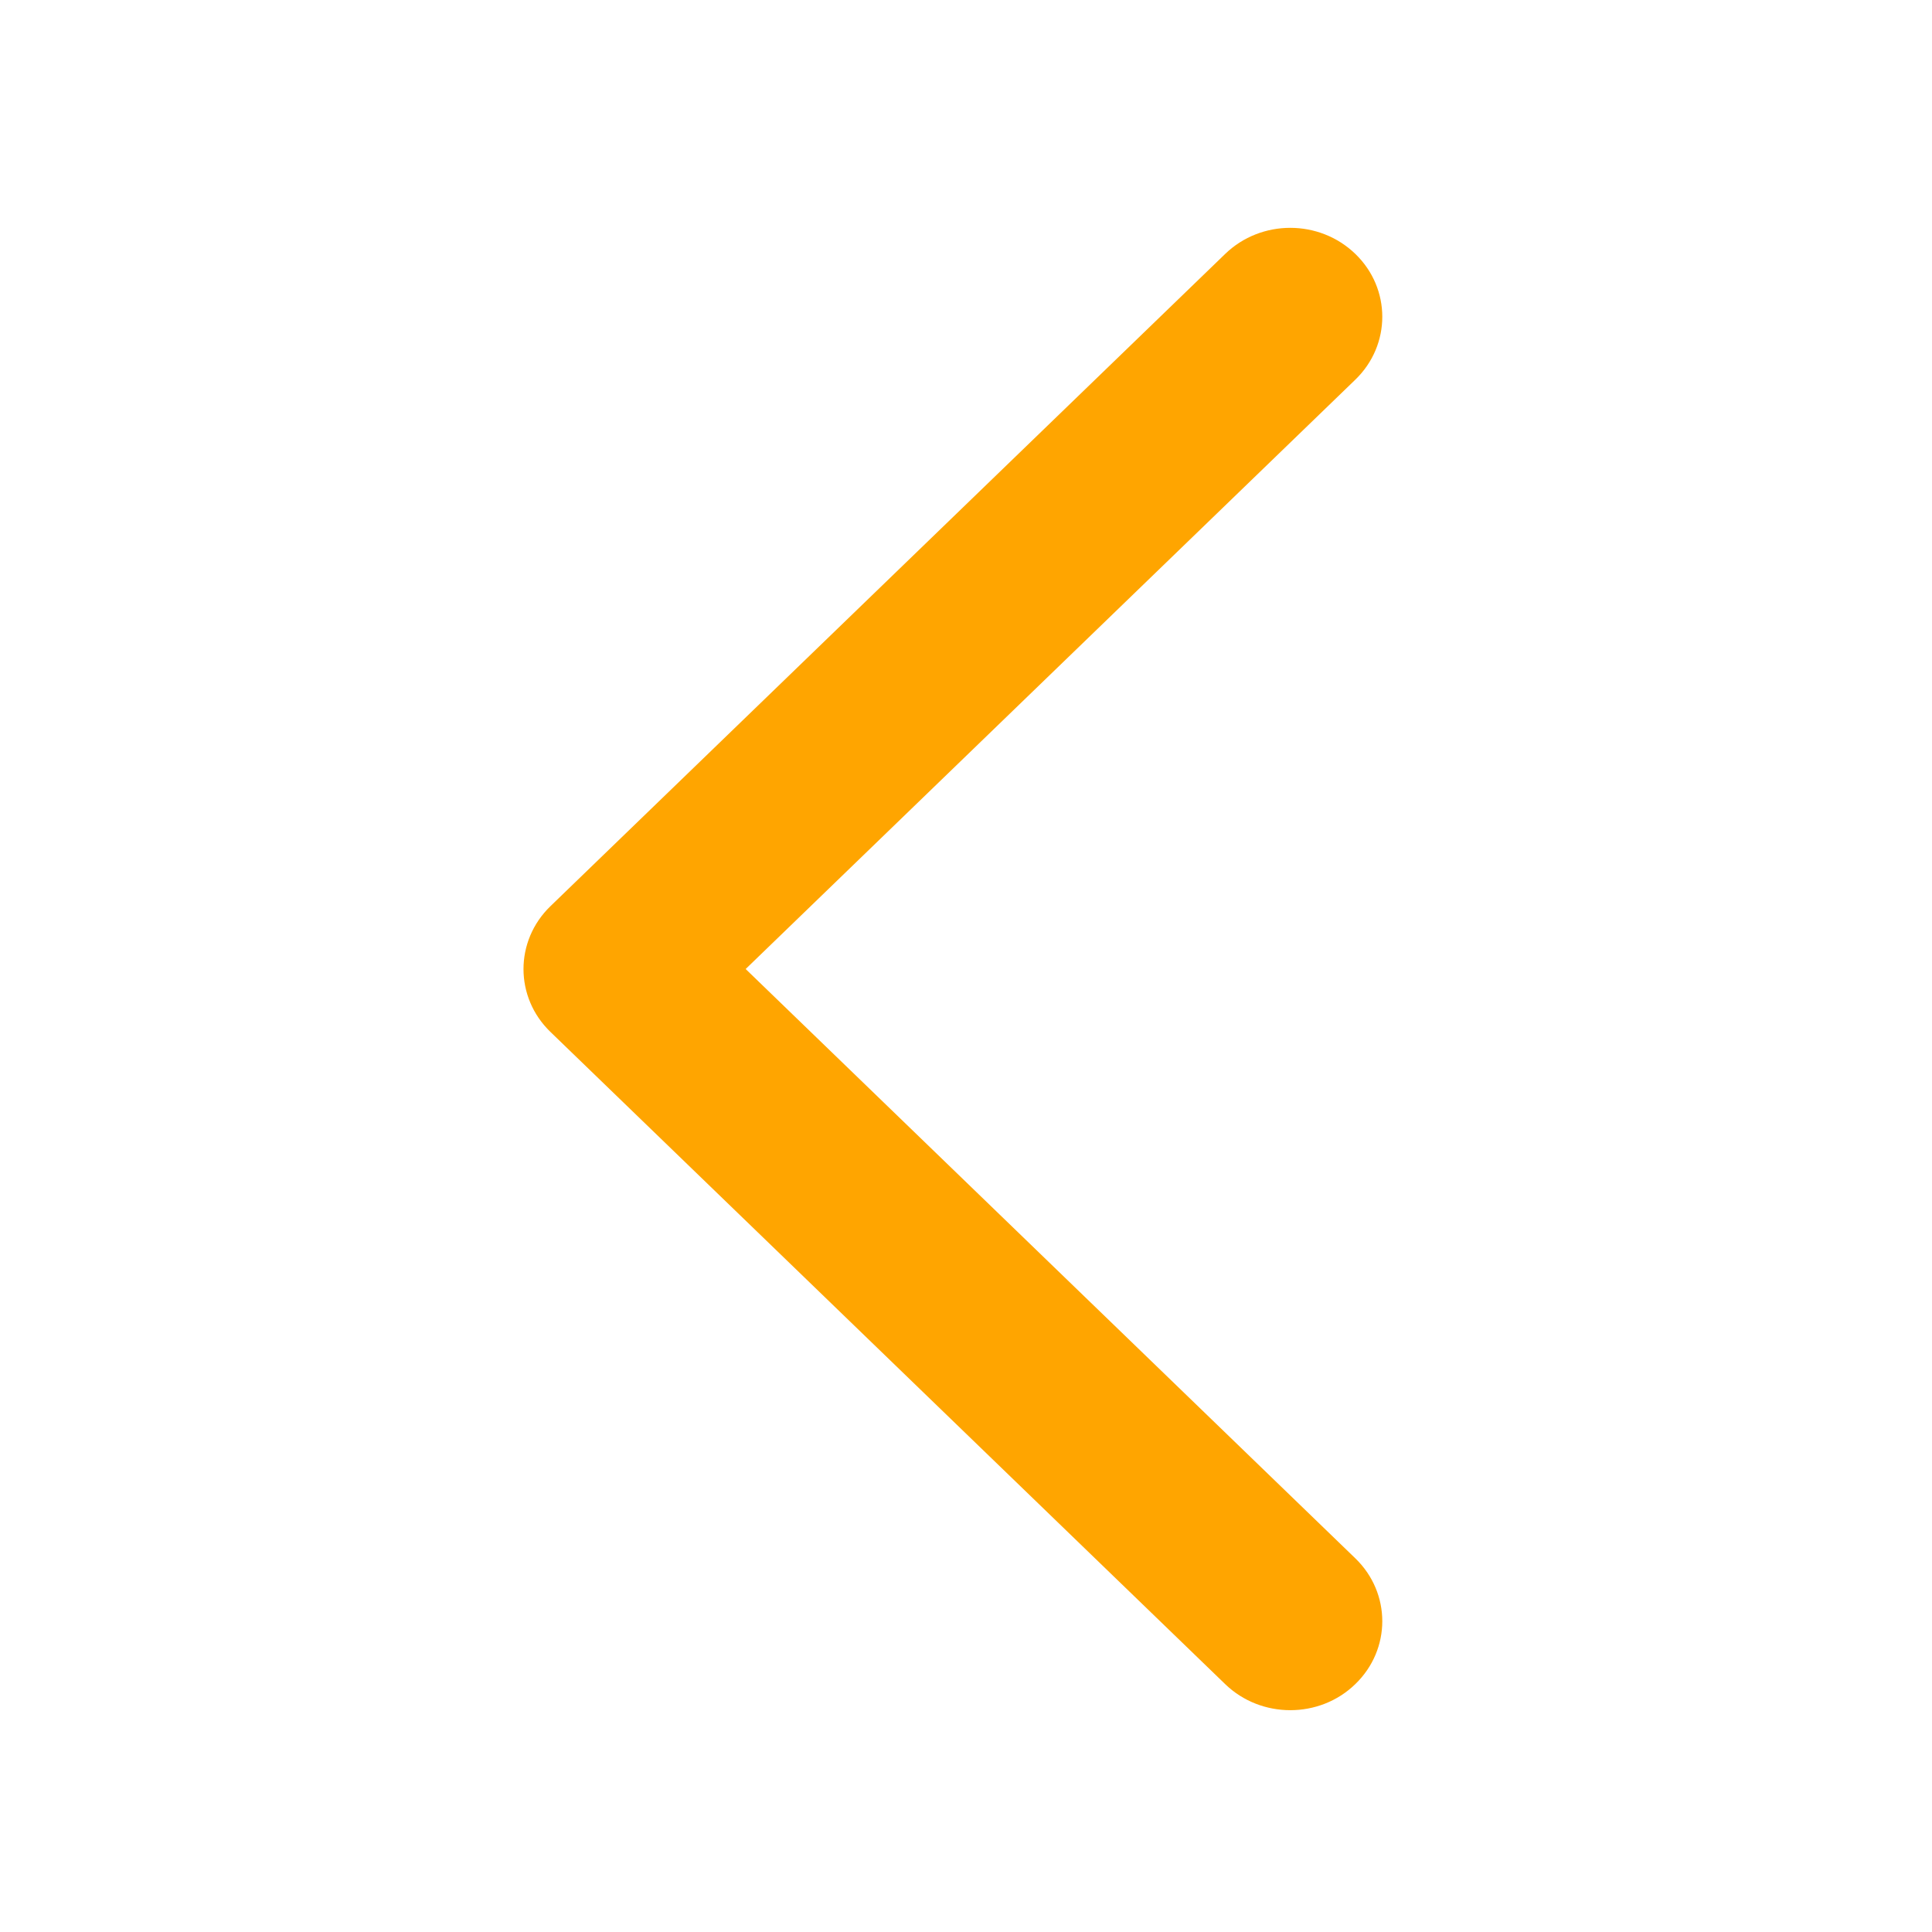 <?xml version="1.0" standalone="no"?>
<!DOCTYPE svg PUBLIC "-//W3C//DTD SVG 1.1//EN" "http://www.w3.org/Graphics/SVG/1.1/DTD/svg11.dtd"><svg t="1707534023399"
    class="icon" viewBox="0 0 1024 1024" version="1.1" xmlns="http://www.w3.org/2000/svg" p-id="4295"
    xmlns:xlink="http://www.w3.org/1999/xlink" width="200" height="200">
    <path
        d="M395.215 513.605l323.136-312.373c19.053-18.416 19.053-48.273 0-66.66-19.054-18.416-49.911-18.416-68.965 0L291.752 480.291c-19.053 18.416-19.053 48.273 0 66.66l357.633 345.688c9.526 9.208 22.012 13.796 34.498 13.796 12.485 0 24.972-4.589 34.467-13.829 19.053-18.416 19.053-48.243 0-66.66L395.215 513.605z"
        fill="orange" p-id="4296"></path>
</svg>
